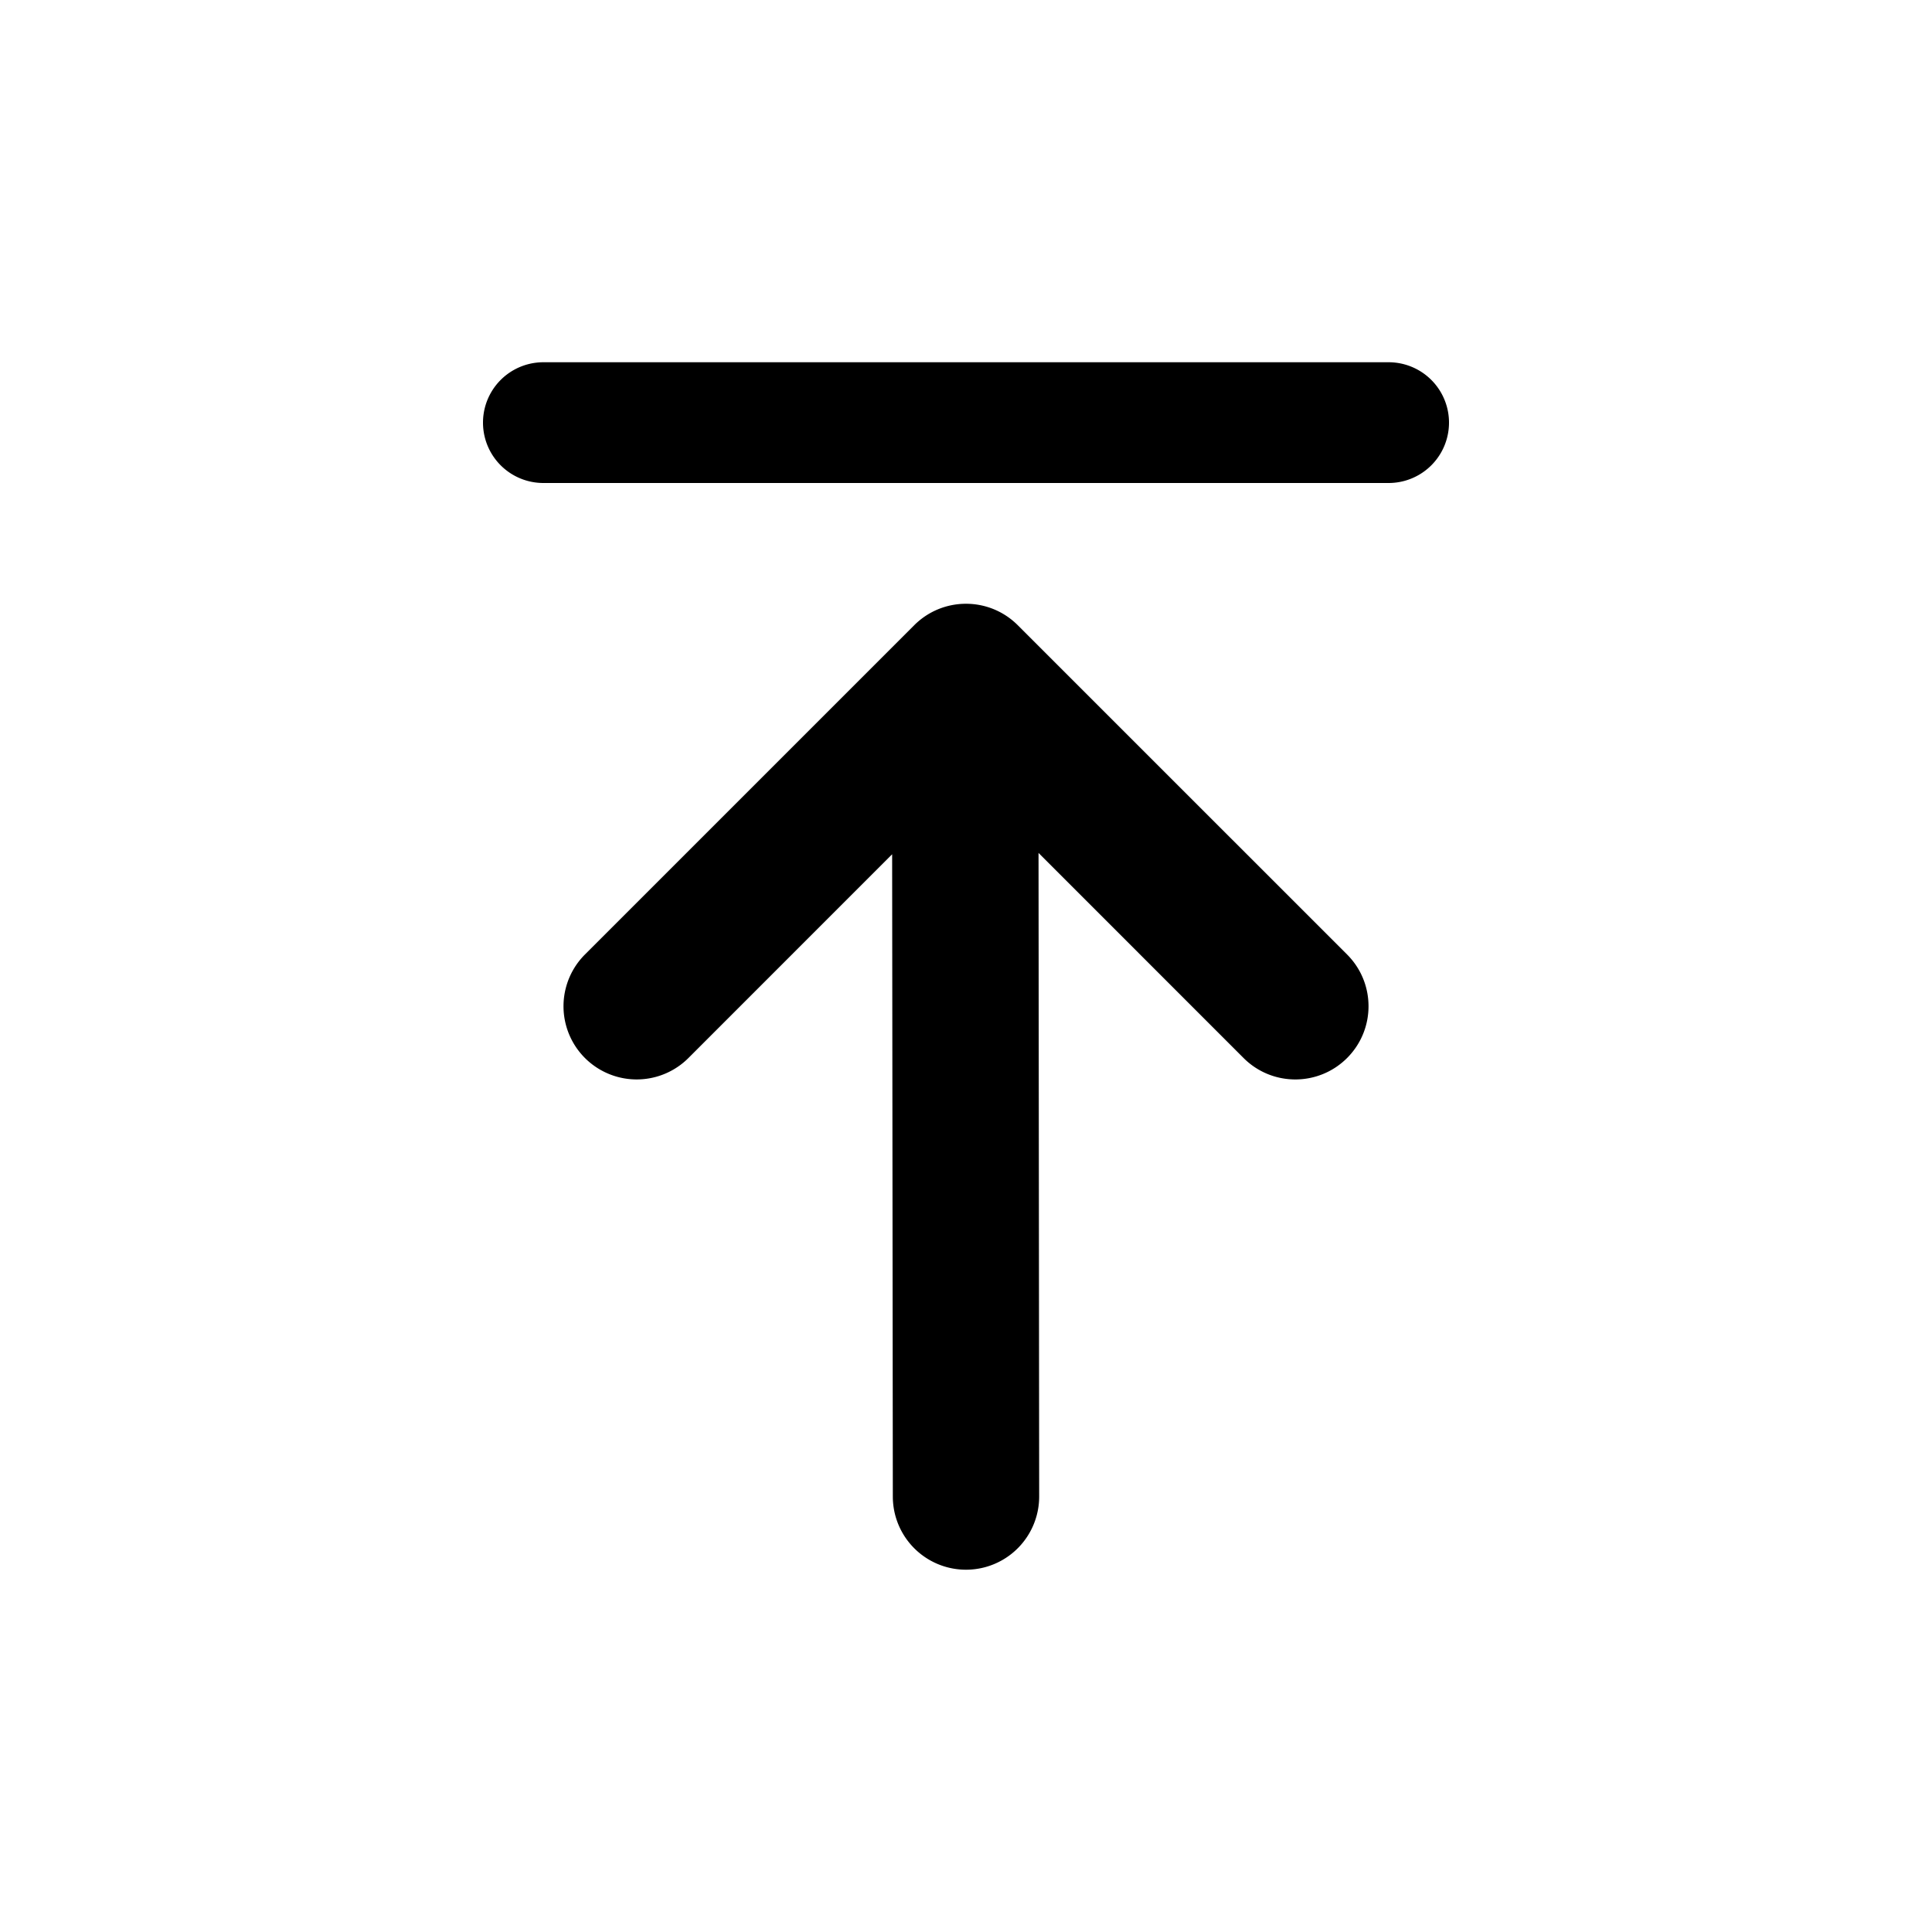 <svg xmlns="http://www.w3.org/2000/svg" width="48" height="48" fill="none"><path id="icon" fill="currentColor" fill-rule="evenodd" d="M34.5 12a1.5 1.5 0 0 0 0-3h-21a1.5 1.5 0 0 0 0 3zm-1.032 14.286c-.71.71-1.862.71-2.572 0l-5.094-5.095.016 15.99a1.818 1.818 0 1 1-3.636 0l-.017-15.957-5.061 5.062a1.818 1.818 0 1 1-2.571-2.572l8.181-8.181c.71-.71 1.862-.71 2.572 0l8.182 8.181c.71.71.71 1.862 0 2.572" clip-rule="evenodd"/></svg>